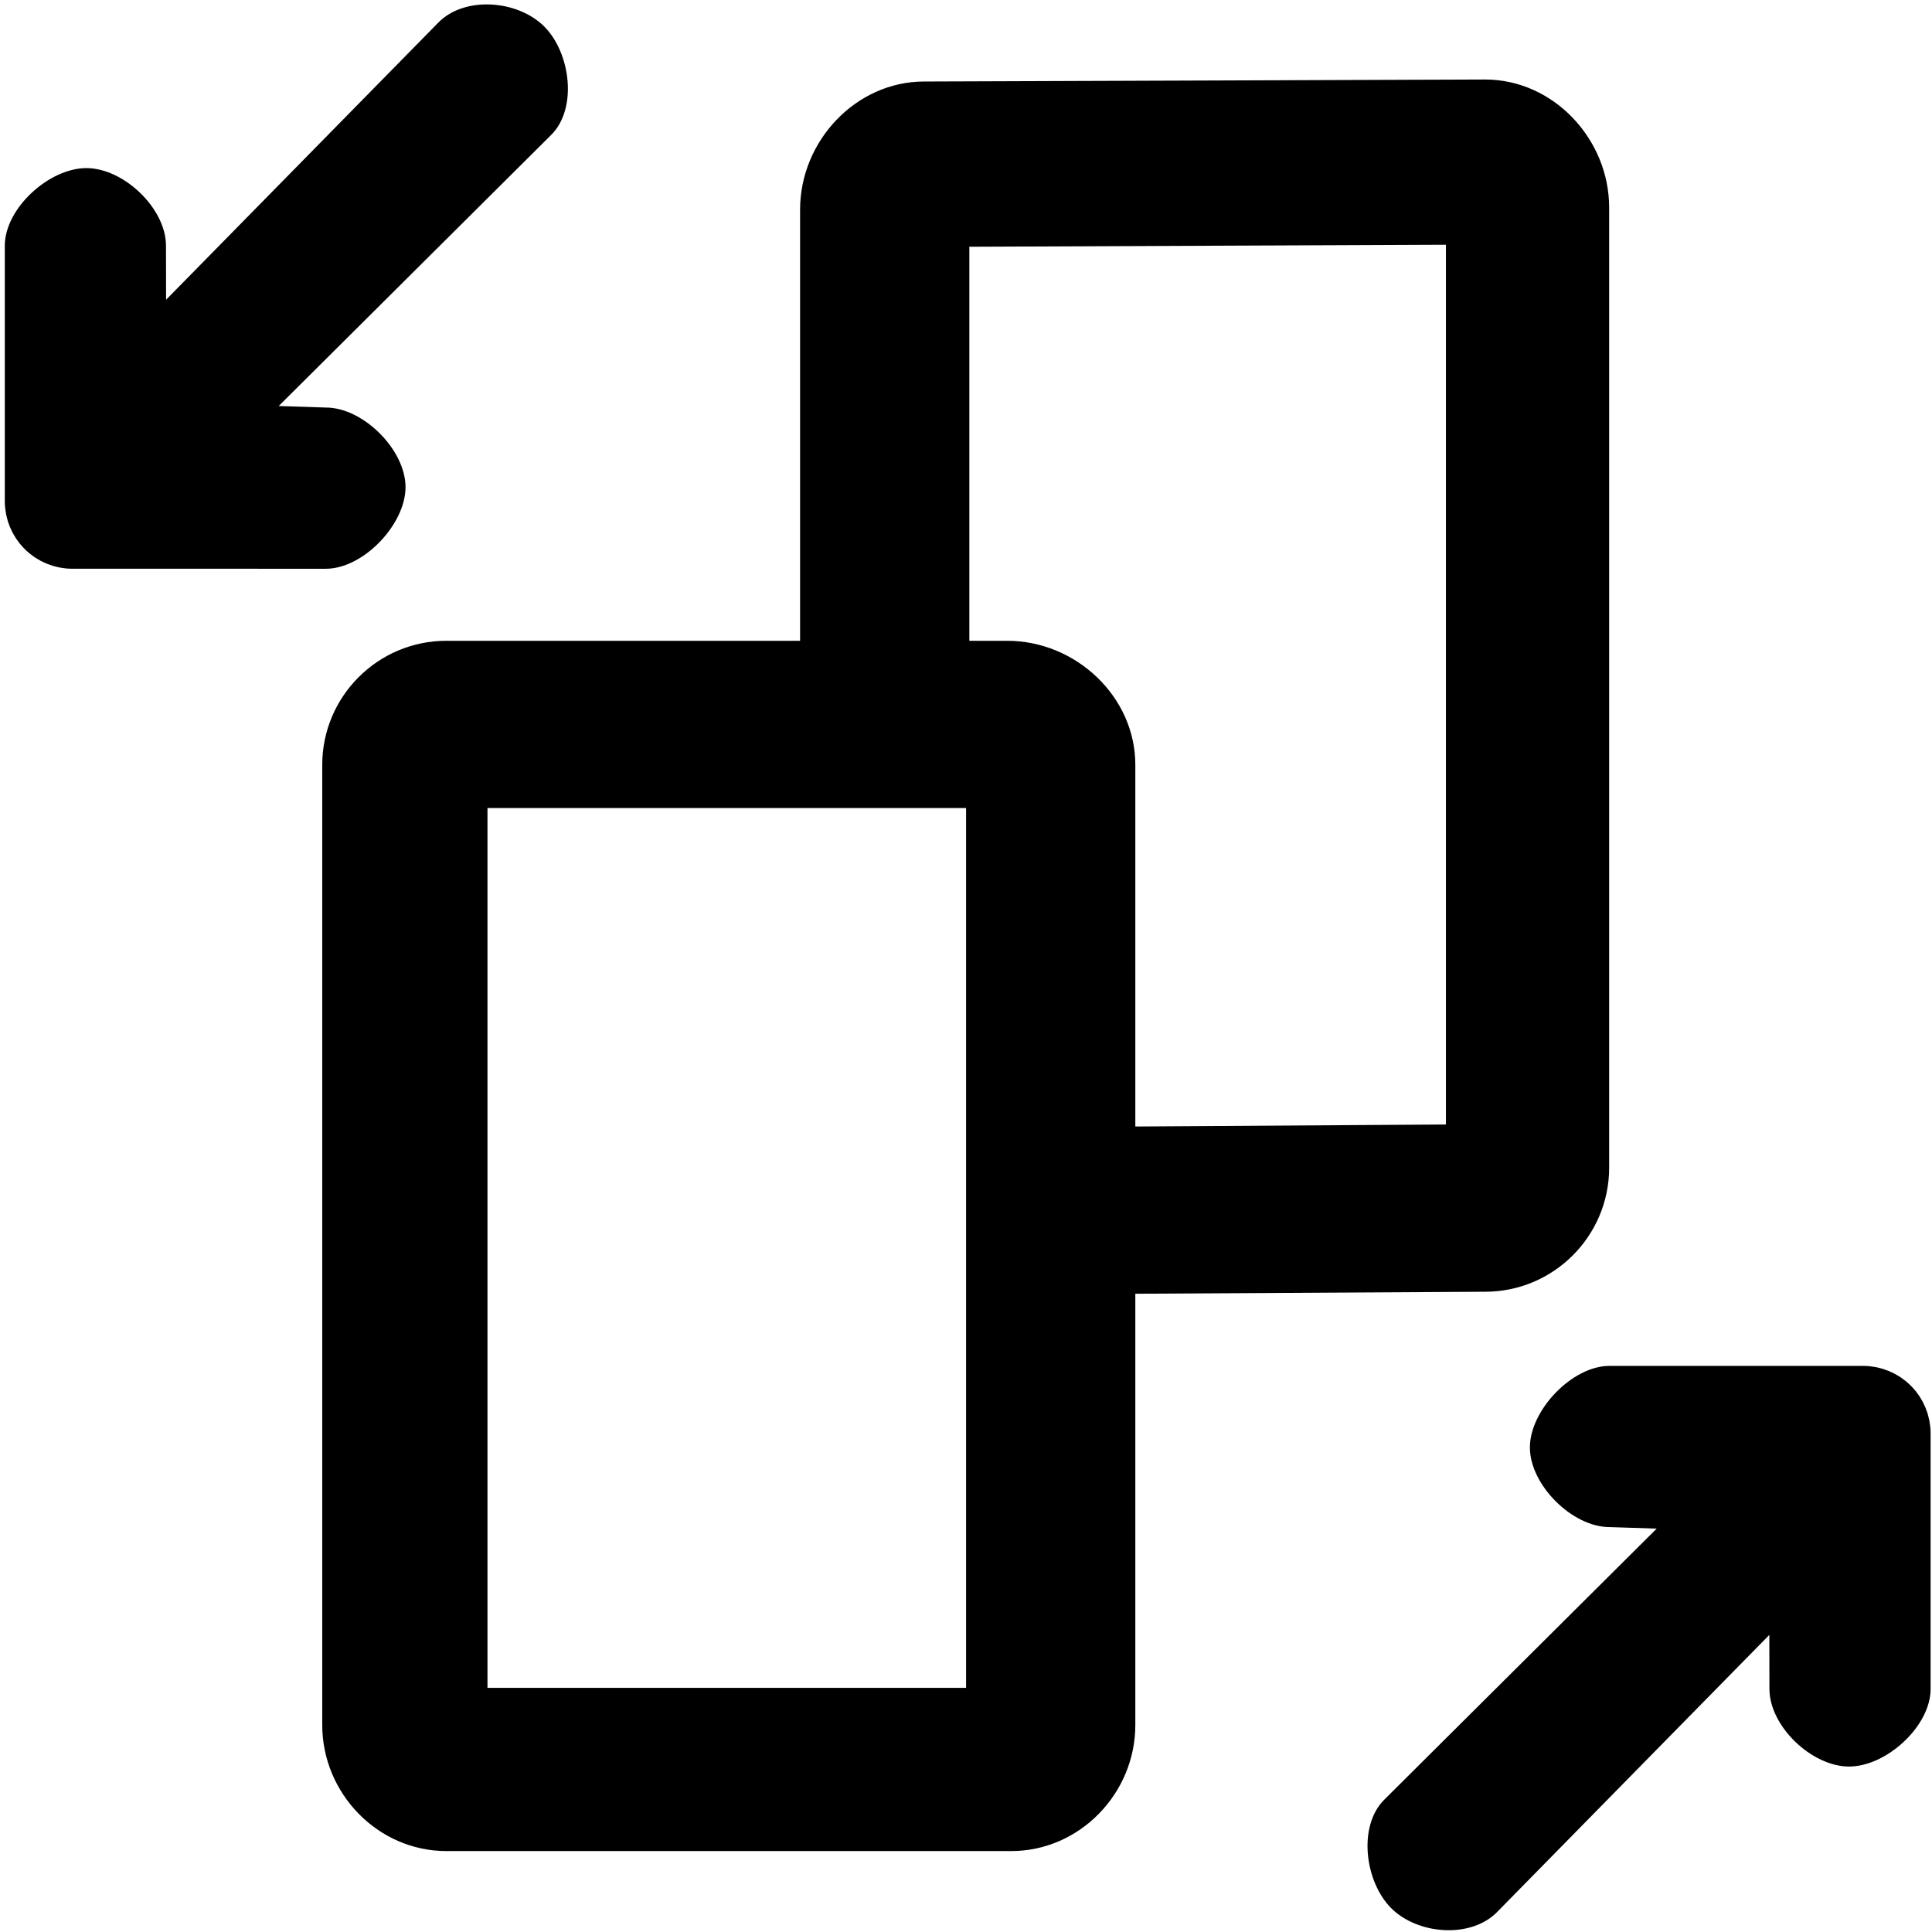 <svg width="364" height="364" viewBox="0 0 364 364" fill="none" xmlns="http://www.w3.org/2000/svg">
<path d="M303.174 220.002V39.105C303.174 26.223 292.687 14.98 279.805 14.98L174.11 15.358C161.228 15.358 150.741 26.601 150.741 39.483V120.729L84.082 120.73C71.2 120.73 60.713 131.217 60.713 144.099V325.004C60.713 337.886 71.2 348.751 84.082 348.751H190.533C203.415 348.751 213.902 337.886 213.902 325.004V243.749L279.805 243.372C292.687 243.372 303.174 232.892 303.174 220.002ZM363.739 318.206V270.078C363.739 269.657 363.715 269.235 363.675 268.813C363.659 268.63 363.627 268.455 363.595 268.28C363.564 268.049 363.532 267.819 363.492 267.588C363.452 267.381 363.397 267.174 363.341 266.975C363.293 266.776 363.245 266.578 363.19 266.379C363.126 266.179 363.055 265.981 362.983 265.782C362.911 265.591 362.848 265.392 362.768 265.201C362.689 265.018 362.601 264.835 362.514 264.66C362.418 264.461 362.33 264.27 362.235 264.071C362.14 263.896 362.036 263.729 361.933 263.562C361.821 263.371 361.718 263.188 361.59 262.997C361.463 262.806 361.328 262.631 361.193 262.456C361.081 262.305 360.978 262.145 360.85 262.003C360.317 261.35 359.721 260.762 359.076 260.228C358.933 260.109 358.774 260.005 358.623 259.886C358.44 259.751 358.265 259.608 358.074 259.48C357.891 259.361 357.708 259.257 357.516 259.146C357.341 259.043 357.174 258.939 356.999 258.844C356.809 258.741 356.618 258.661 356.419 258.565C356.236 258.478 356.053 258.39 355.869 258.31C355.678 258.231 355.488 258.168 355.296 258.104C355.098 258.032 354.899 257.953 354.692 257.889C354.501 257.834 354.31 257.786 354.119 257.738C353.912 257.682 353.697 257.626 353.49 257.587C353.267 257.539 353.045 257.515 352.822 257.484C352.631 257.46 352.448 257.42 352.257 257.404C351.843 257.364 351.421 257.34 351 257.34L303.239 257.34C296.205 257.34 288.24 265.681 288.24 272.715C288.24 279.749 296.205 287.712 303.239 287.712L312.13 288.001L260.776 339.098C255.803 344.071 257.139 354.538 262.112 359.511C267.084 364.484 277.016 365.285 281.989 360.312L333.351 308.026L333.371 318.206C333.371 325.24 341.336 332.827 348.37 332.827C355.403 332.827 363.739 325.24 363.739 318.206ZM0.904 46.291V94.418C0.904 94.839 0.928 95.261 0.968 95.683C0.984 95.866 1.016 96.041 1.047 96.216C1.079 96.447 1.111 96.677 1.15 96.908C1.191 97.115 1.246 97.322 1.302 97.521C1.35 97.72 1.397 97.919 1.453 98.118C1.517 98.317 1.588 98.516 1.66 98.715C1.731 98.905 1.795 99.105 1.875 99.296C1.954 99.478 2.042 99.662 2.129 99.837C2.225 100.036 2.312 100.226 2.408 100.425C2.503 100.601 2.607 100.768 2.71 100.935C2.821 101.126 2.925 101.309 3.052 101.499C3.179 101.69 3.315 101.866 3.45 102.041C3.561 102.191 3.665 102.351 3.792 102.494C4.325 103.147 4.922 103.735 5.566 104.268C5.71 104.388 5.869 104.491 6.02 104.61C6.203 104.746 6.378 104.889 6.569 105.016C6.752 105.136 6.935 105.239 7.126 105.35C7.301 105.453 7.468 105.557 7.643 105.653C7.834 105.756 8.025 105.836 8.224 105.931C8.407 106.019 8.59 106.106 8.773 106.186C8.964 106.265 9.155 106.329 9.346 106.393C9.545 106.464 9.744 106.544 9.951 106.607C10.142 106.663 10.333 106.711 10.524 106.759C10.731 106.814 10.945 106.87 11.153 106.91C11.376 106.957 11.598 106.981 11.821 107.013C12.012 107.037 12.195 107.077 12.386 107.093C12.8 107.132 13.222 107.156 13.643 107.156L61.404 107.157C68.438 107.157 76.403 98.815 76.403 91.781C76.403 84.747 68.438 76.784 61.404 76.784L52.512 76.496L103.867 25.398C108.84 20.425 107.504 9.959 102.531 4.986C97.558 0.013 87.627 -0.789 82.654 4.184L31.292 56.471L31.272 46.291C31.272 39.257 23.307 31.67 16.273 31.67C9.239 31.67 0.904 39.257 0.904 46.291ZM182.015 317.997H91.844V152.238H163.472H182.015V231.018V317.997ZM272.421 211.862L213.902 212.24V144.098C213.902 131.217 202.659 120.729 189.777 120.729L182.629 120.73V46.489L272.421 46.111V211.862Z" fill="black"/>
</svg>
